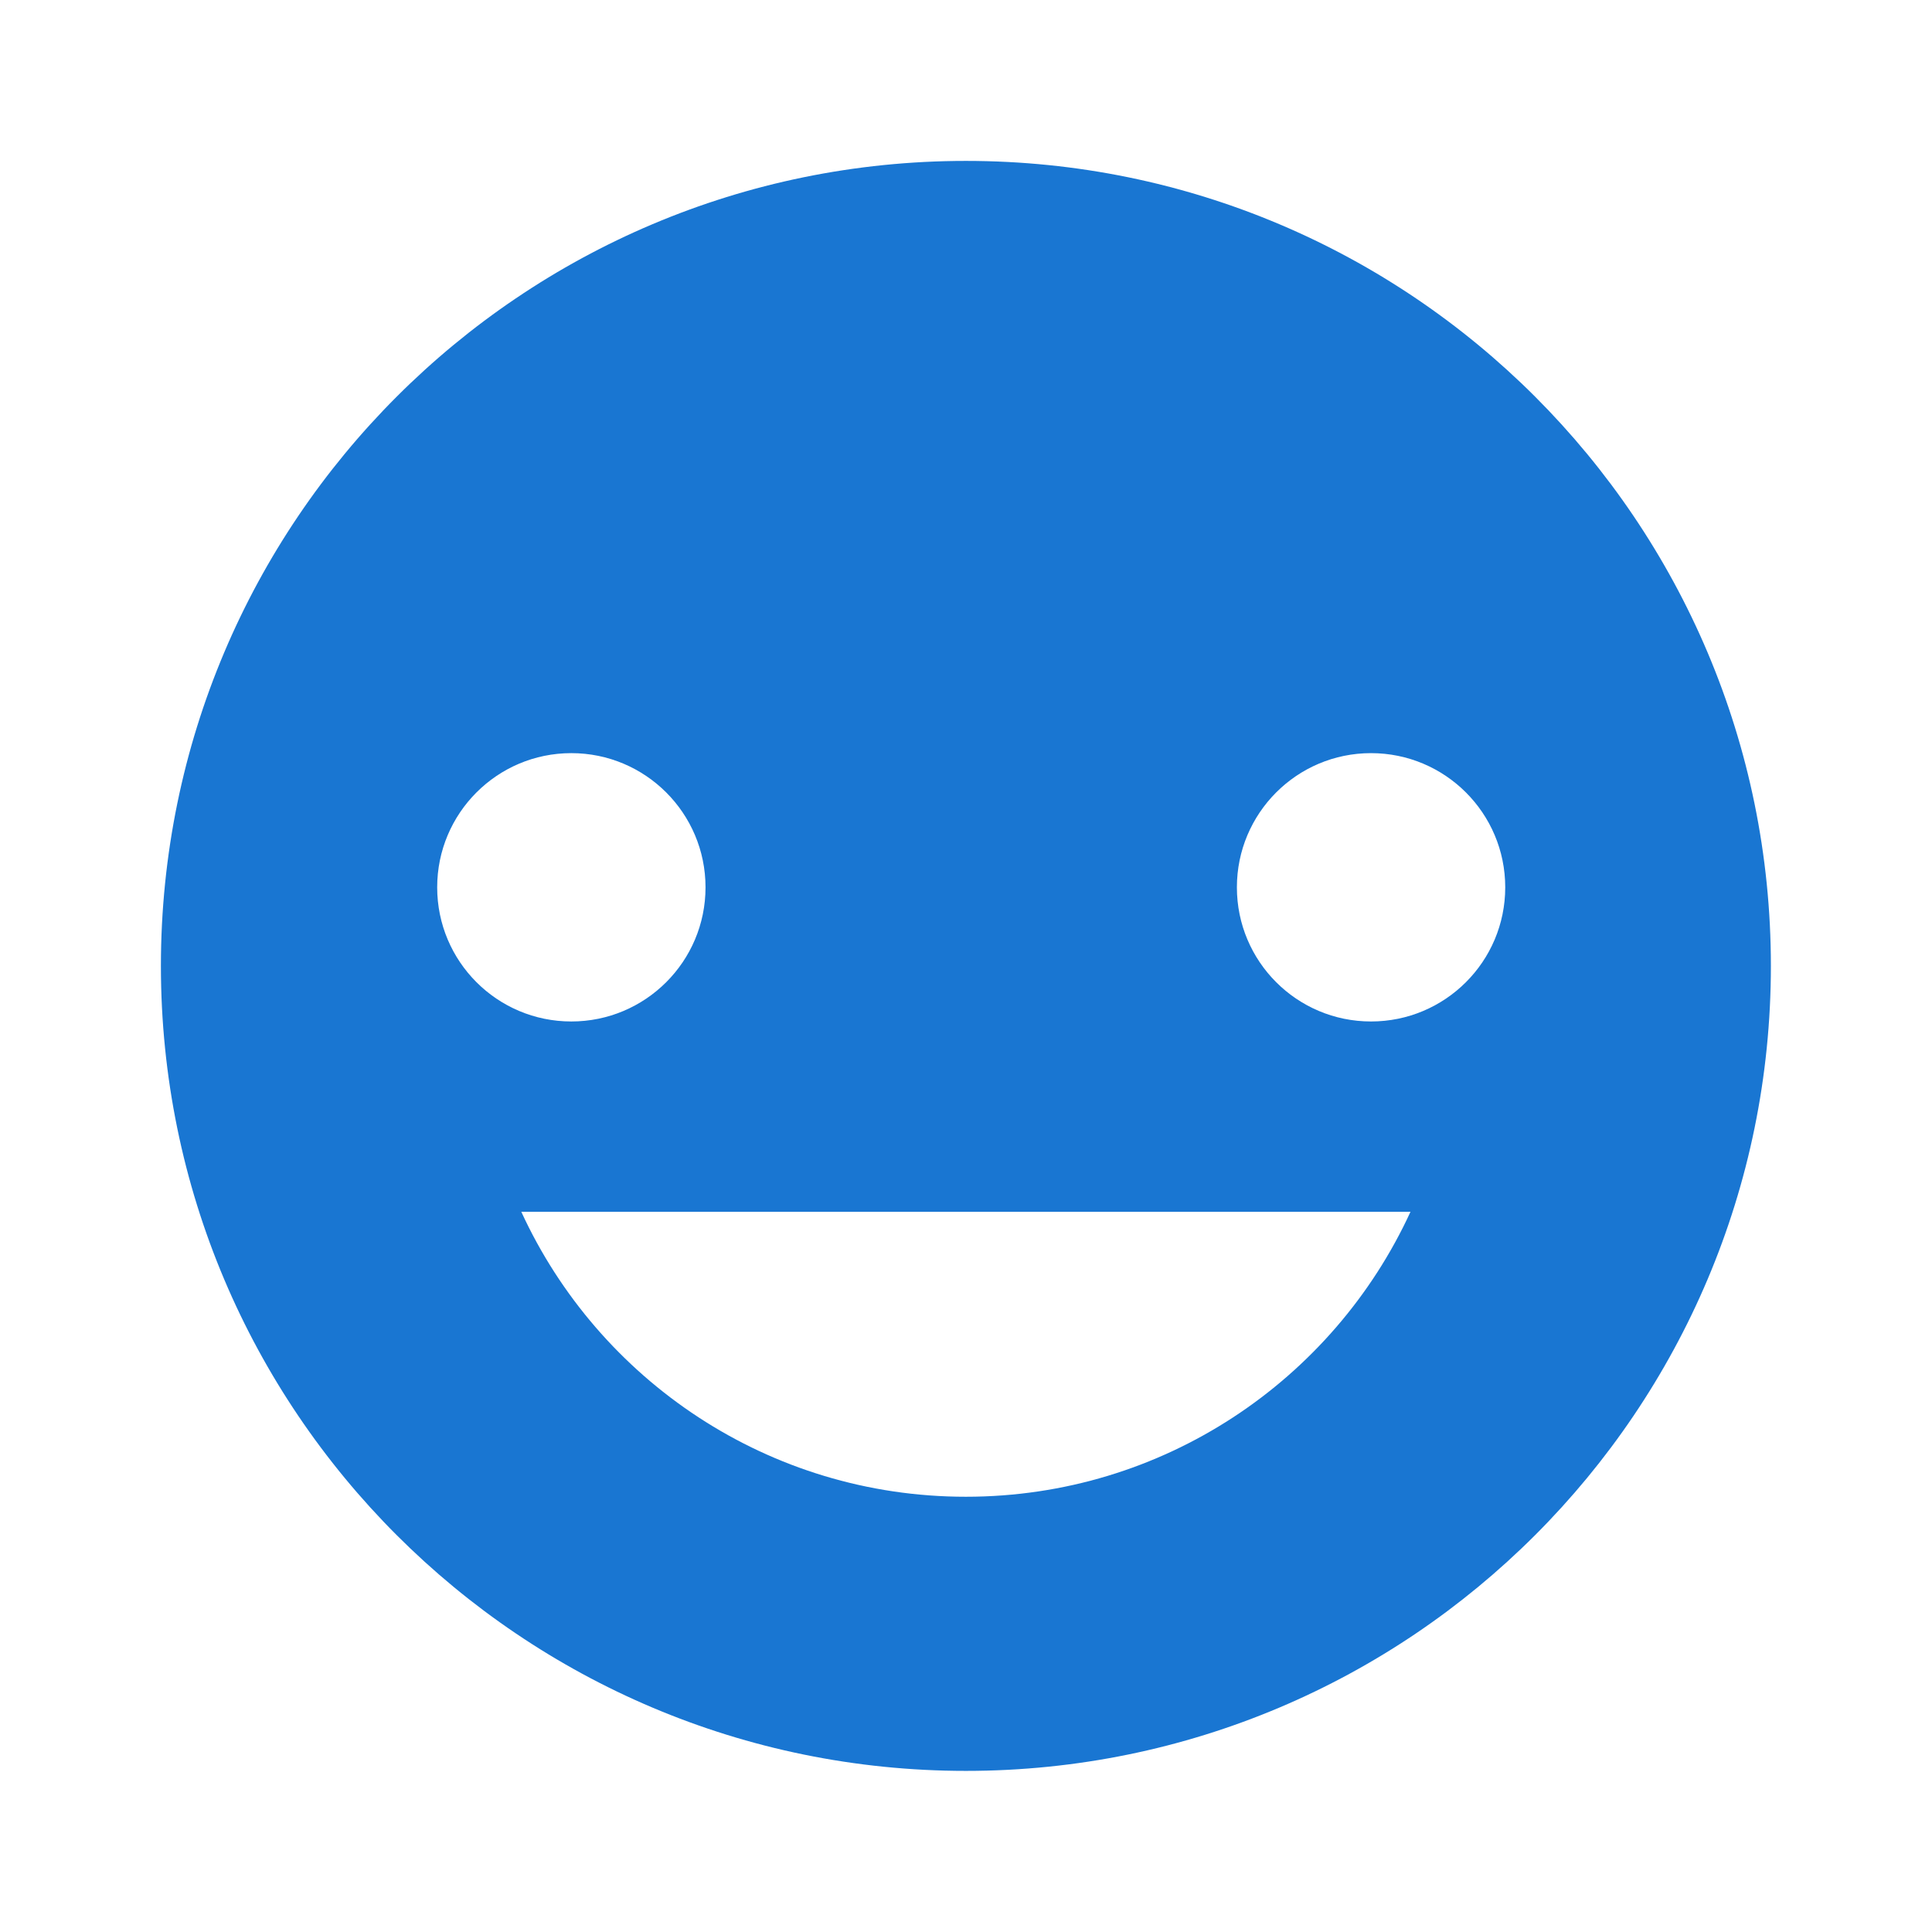 <svg width="28" height="28" viewBox="0 0 28 28" fill="none" xmlns="http://www.w3.org/2000/svg">
<path fill-rule="evenodd" clip-rule="evenodd" d="M13.999 25.665C20.442 25.665 25.665 20.442 25.665 13.999C25.665 7.555 20.442 2.332 13.999 2.332C7.555 2.332 2.332 7.555 2.332 13.999C2.332 20.442 7.555 25.665 13.999 25.665ZM8.28 14.804C9.354 14.804 10.225 13.934 10.225 12.86C10.225 11.786 9.354 10.915 8.28 10.915C7.206 10.915 6.336 11.786 6.336 12.86C6.336 13.934 7.206 14.804 8.28 14.804ZM21.815 12.86C21.815 13.934 20.944 14.804 19.87 14.804C18.796 14.804 17.926 13.934 17.926 12.86C17.926 11.786 18.796 10.915 19.87 10.915C20.944 10.915 21.815 11.786 21.815 12.86ZM13.998 21.692C11.139 21.692 8.675 20 7.555 17.562H20.442C19.321 20 16.857 21.692 13.998 21.692Z" fill="#1976D2"/>
</svg>
